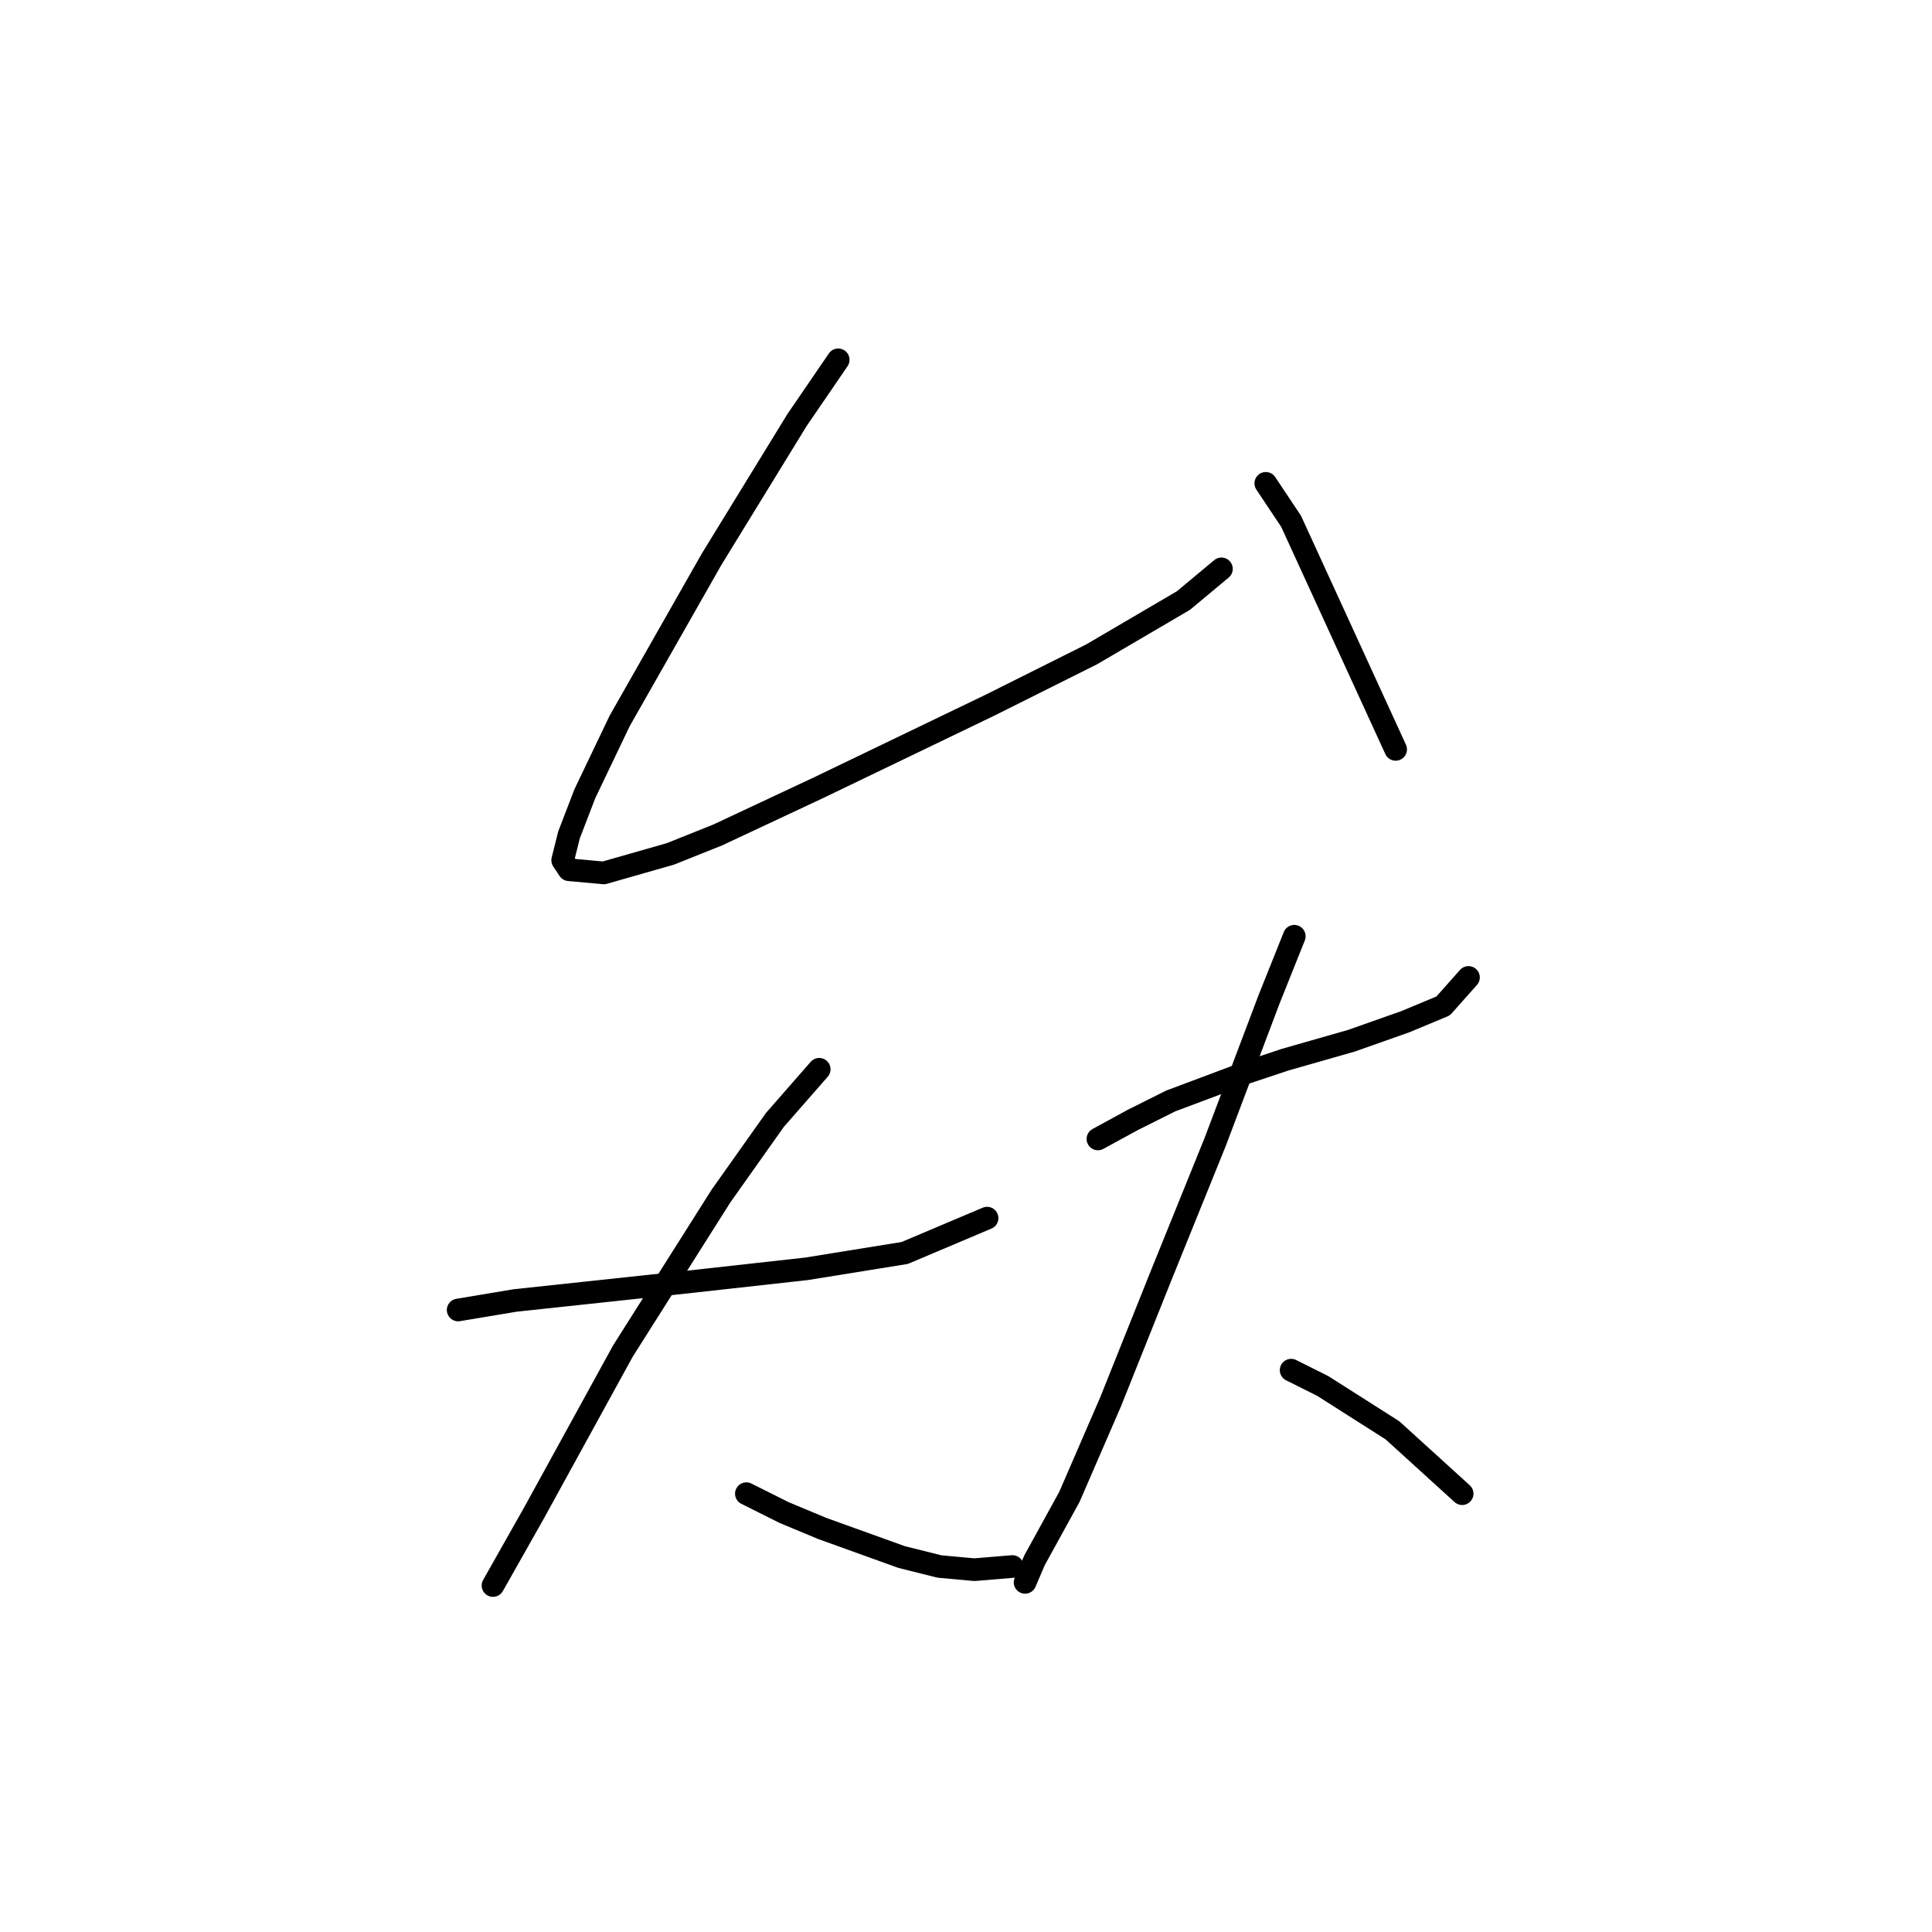 <?xml version="1.0" standalone="no"?>
    <svg width="256" height="256" xmlns="http://www.w3.org/2000/svg" version="1.1">
    <polyline stroke="black" stroke-width="3" stroke-linecap="round" fill="transparent" stroke-linejoin="round" points="111.068 47.679 105.613 55.653 94.282 74.118 82.111 95.521 77.495 105.174 75.397 110.629 74.557 113.987 75.397 115.246 80.013 115.665 88.826 113.147 95.121 110.629 108.55 104.334 131.212 93.423 144.642 86.708 156.812 79.574 161.848 75.377 161.848 75.377 " />
        <polyline stroke="black" stroke-width="3" stroke-linecap="round" fill="transparent" stroke-linejoin="round" points="167.723 64.046 171.081 69.082 184.93 99.298 184.93 99.298 " />
        <polyline stroke="black" stroke-width="3" stroke-linecap="round" fill="transparent" stroke-linejoin="round" points="60.708 173.579 68.262 172.32 91.764 169.802 106.872 168.124 119.881 166.025 130.793 161.409 130.793 161.409 " />
        <polyline stroke="black" stroke-width="3" stroke-linecap="round" fill="transparent" stroke-linejoin="round" points="108.55 141.685 102.675 148.399 95.541 158.471 82.531 179.035 70.78 200.438 65.325 210.09 65.325 210.09 " />
        <polyline stroke="black" stroke-width="3" stroke-linecap="round" fill="transparent" stroke-linejoin="round" points="98.898 197.92 103.934 200.438 108.97 202.536 119.462 206.313 124.498 207.572 129.114 207.992 134.15 207.572 134.15 207.572 " />
        <polyline stroke="black" stroke-width="3" stroke-linecap="round" fill="transparent" stroke-linejoin="round" points="145.481 150.917 150.097 148.399 155.133 145.881 165.205 142.104 170.241 140.426 179.054 137.908 186.189 135.39 191.225 133.291 194.582 129.514 194.582 129.514 " />
        <polyline stroke="black" stroke-width="3" stroke-linecap="round" fill="transparent" stroke-linejoin="round" points="171.5 124.059 168.143 132.452 161.009 151.337 153.874 168.963 147.16 185.75 141.704 198.34 137.088 206.733 135.829 209.671 135.829 209.671 " />
        <polyline stroke="black" stroke-width="3" stroke-linecap="round" fill="transparent" stroke-linejoin="round" points="171.081 181.553 175.277 183.651 184.51 189.527 193.743 197.92 193.743 197.92 " />
        </svg>